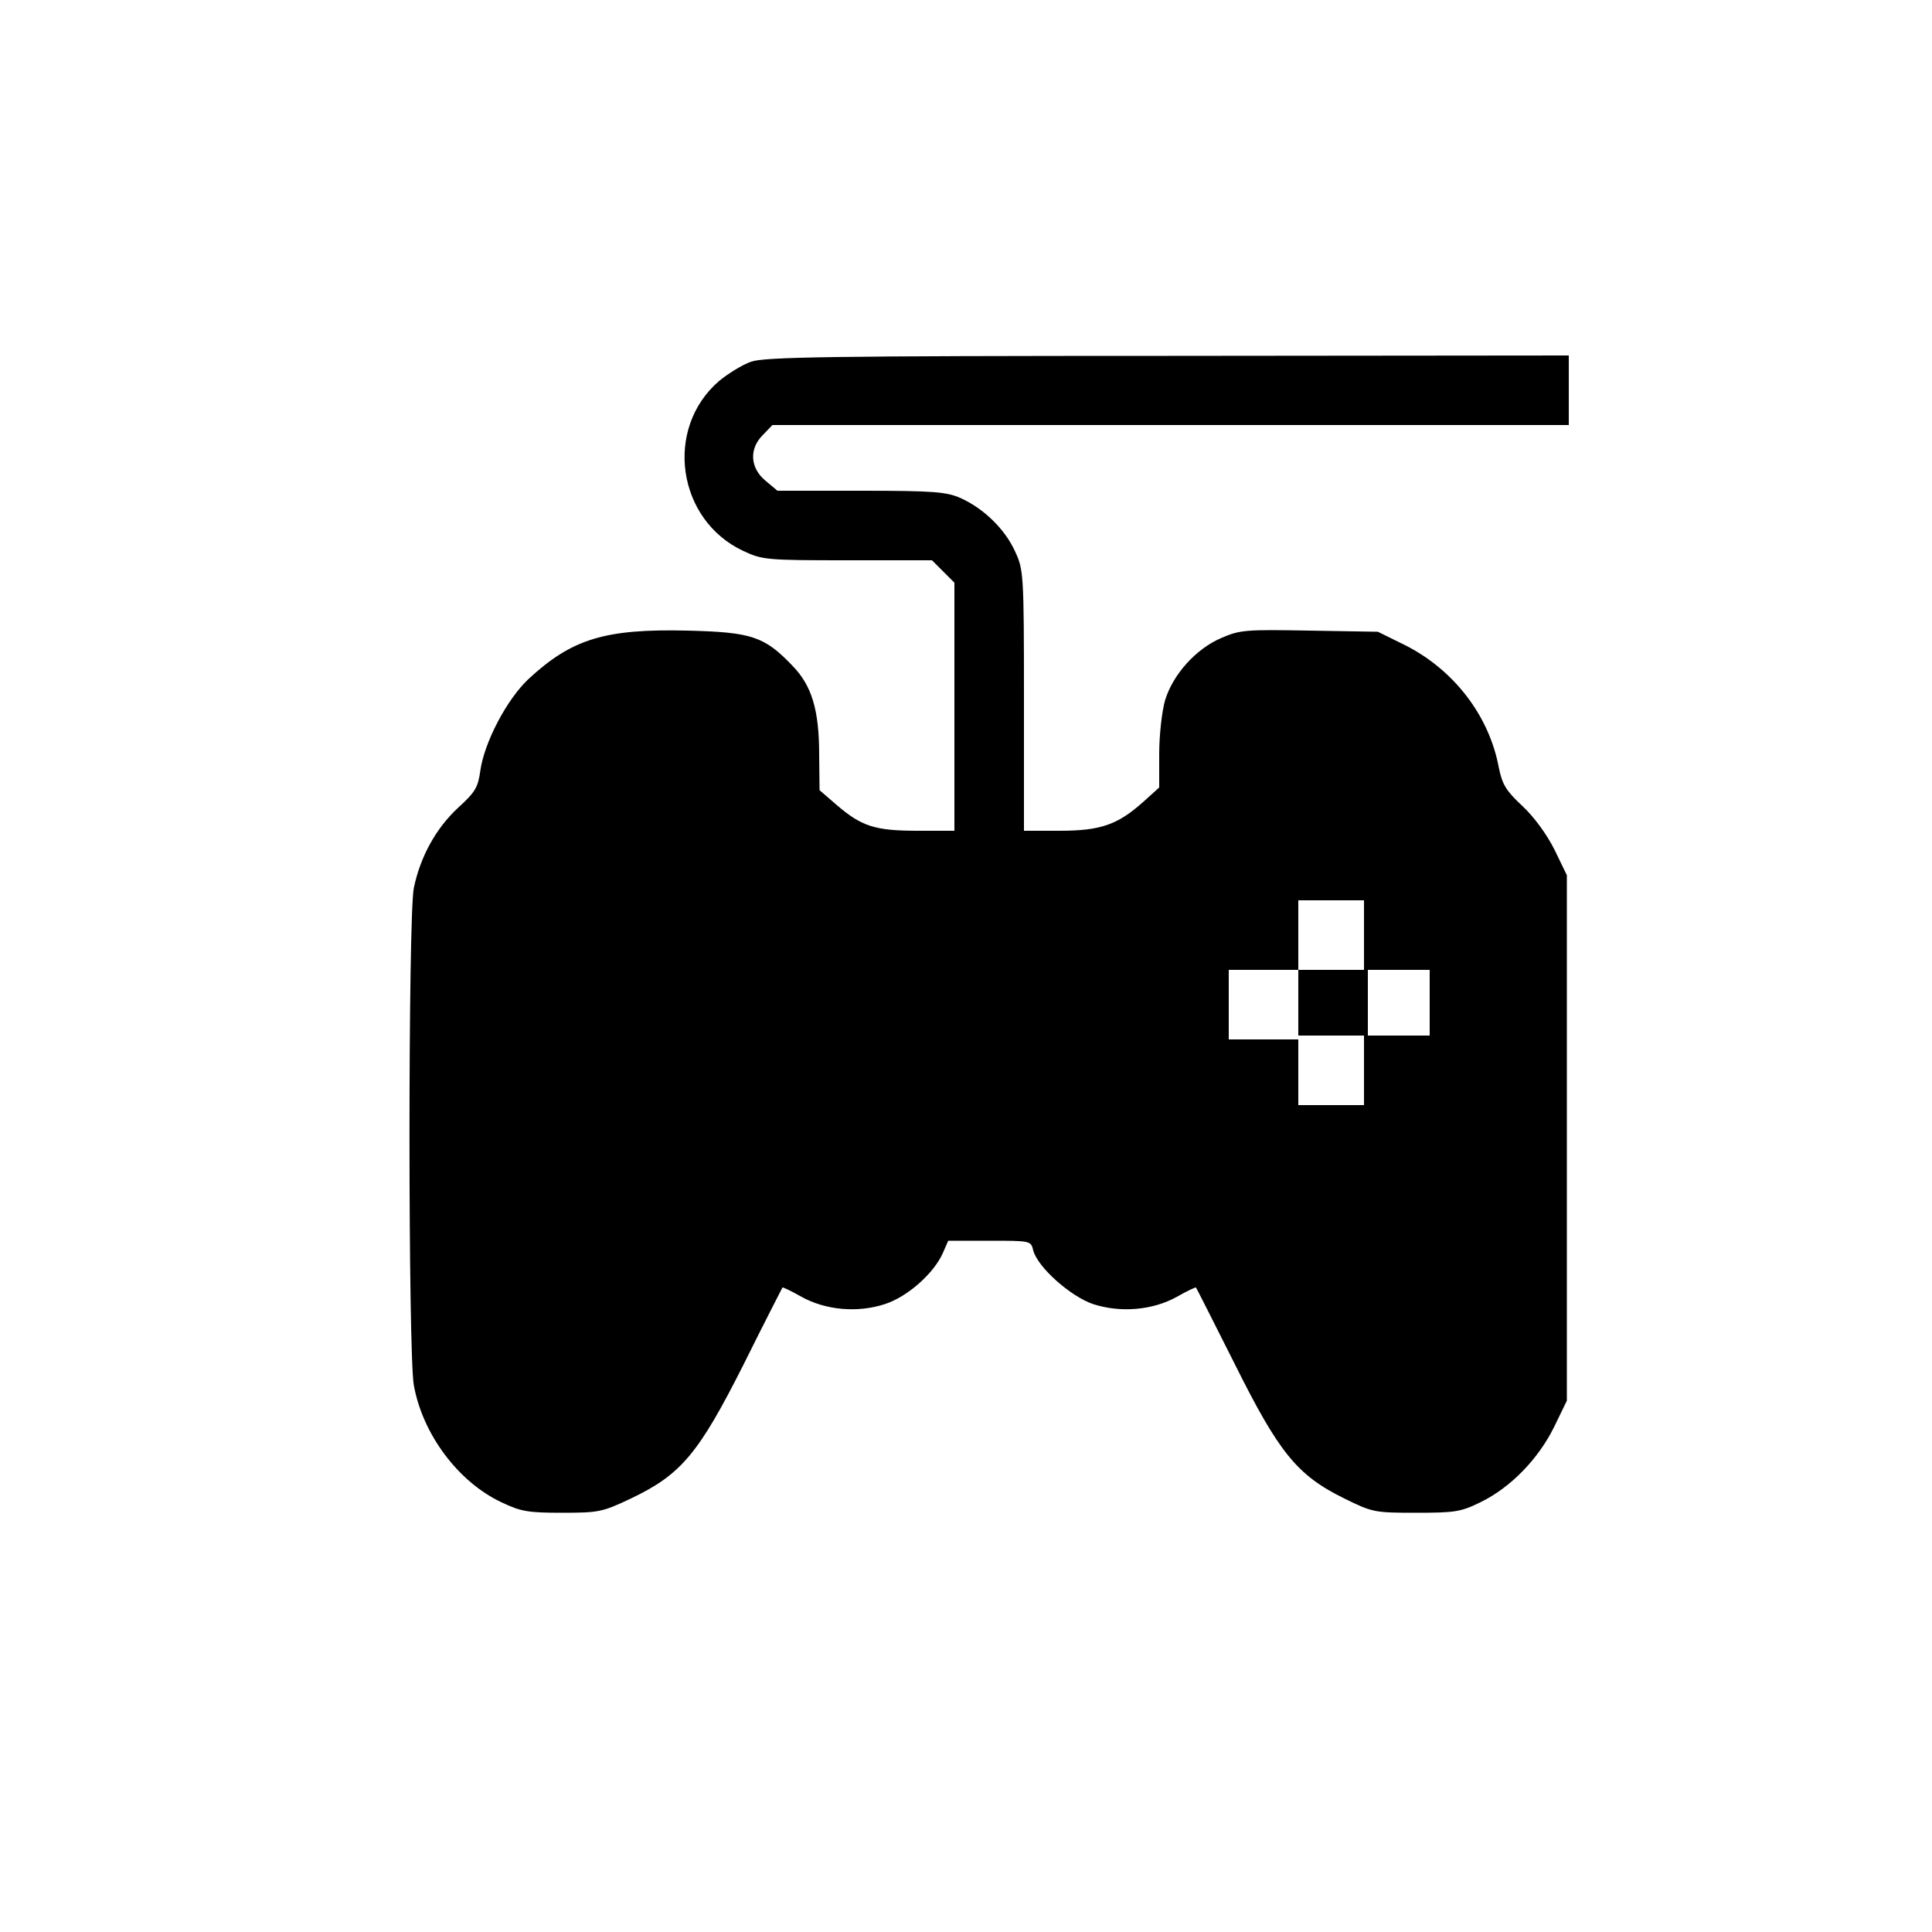 <?xml version="1.0" standalone="no"?>
<!DOCTYPE svg PUBLIC "-//W3C//DTD SVG 20010904//EN"
 "http://www.w3.org/TR/2001/REC-SVG-20010904/DTD/svg10.dtd">
<svg version="1.0" xmlns="http://www.w3.org/2000/svg"
 width="40pt" height="40pt" viewBox="0 0 40 40"
 preserveAspectRatio="xMidYMid meet">
<g transform="translate(0,40) scale(0.008,-0.008)"
fill="#000000" stroke="none">
<path d="M1944 4064 c-23 -8 -60 -31 -83 -50 -143 -123 -109 -360 63 -440 49
-23 61 -24 269 -24 l219 0 29 -29 29 -29 0 -321 0 -321 -95 0 c-110 0 -145 11
-210 67 l-44 38 -1 91 c0 117 -19 180 -70 232 -72 75 -105 86 -271 90 -213 5
-299 -21 -412 -126 -56 -53 -114 -164 -124 -237 -6 -43 -13 -55 -58 -96 -56
-52 -97 -125 -114 -207 -15 -72 -15 -1205 0 -1287 23 -128 116 -251 227 -303
50 -24 69 -27 157 -27 95 0 104 2 178 37 130 62 175 116 292 348 53 107 99
196 100 198 1 1 23 -9 49 -24 63 -35 146 -42 216 -19 59 19 127 80 150 132
l14 32 107 0 c106 0 107 0 113 -25 11 -43 96 -119 155 -139 71 -23 154 -16
217 19 26 15 48 25 49 24 2 -2 46 -90 100 -197 115 -231 162 -289 284 -349 73
-36 78 -37 185 -37 102 0 116 2 169 28 77 38 148 111 189 194 l33 68 0 680 0
680 -32 66 c-20 40 -53 85 -83 113 -43 40 -52 56 -61 99 -25 136 -118 255
-244 318 l-69 34 -177 3 c-164 3 -180 2 -228 -19 -66 -28 -126 -95 -146 -162
-8 -28 -15 -90 -15 -138 l0 -87 -41 -37 c-66 -59 -110 -75 -216 -75 l-93 0 0
338 c0 332 -1 338 -24 387 -26 56 -80 109 -140 136 -36 16 -69 19 -258 19
l-216 0 -31 26 c-40 33 -43 83 -6 119 l24 25 1031 0 1030 0 0 90 0 90 -1037
-1 c-883 0 -1044 -3 -1079 -15z m1586 -1484 l0 -90 -85 0 -85 0 0 -85 0 -85
85 0 85 0 0 -90 0 -90 -85 0 -85 0 0 85 0 85 -90 0 -90 0 0 90 0 90 90 0 90 0
0 90 0 90 85 0 85 0 0 -90z m170 -175 l0 -85 -80 0 -80 0 0 85 0 85 80 0 80 0
0 -85z"/>
</g>
</svg>
